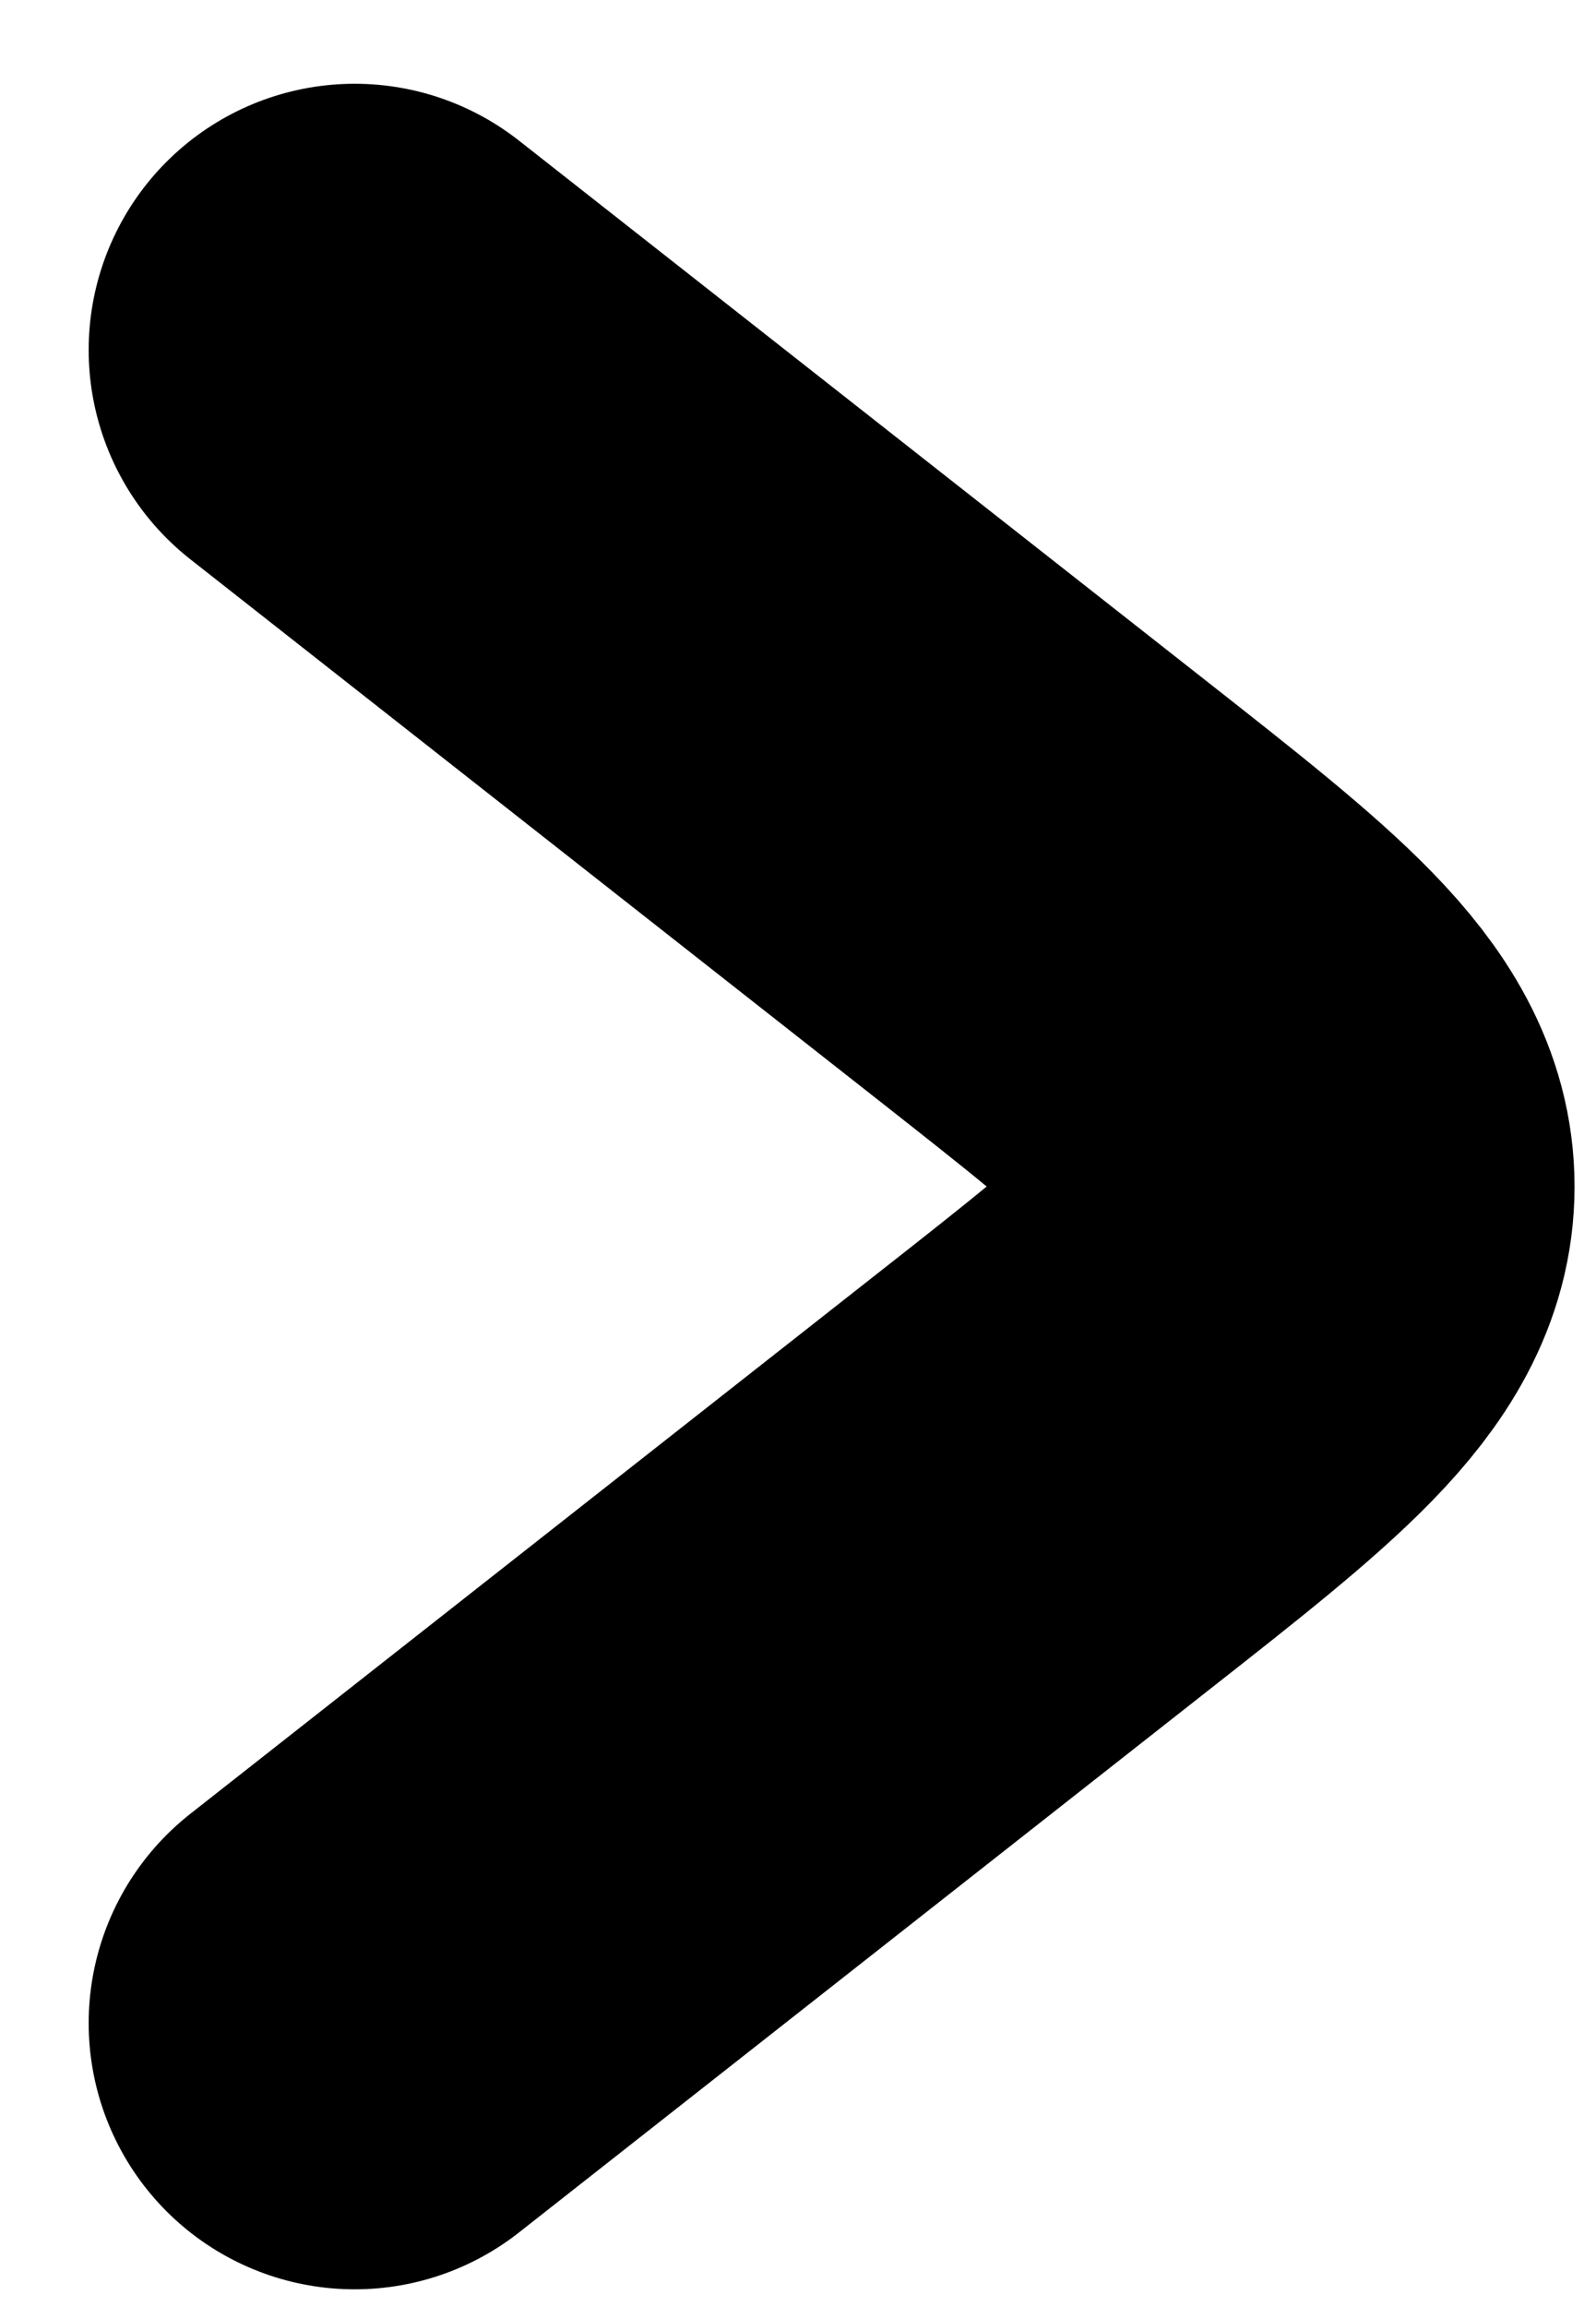 <svg width="9" height="13" viewBox="0 0 9 13" fill="none" xmlns="http://www.w3.org/2000/svg">
<path d="M2 11.4L5.879 8.352C6.879 7.567 7.379 7.174 7.379 6.686C7.379 6.198 6.879 5.805 5.879 5.019L2 1.972" stroke="black" stroke-width="3" stroke-linecap="round" stroke-linejoin="round"/>
</svg>
